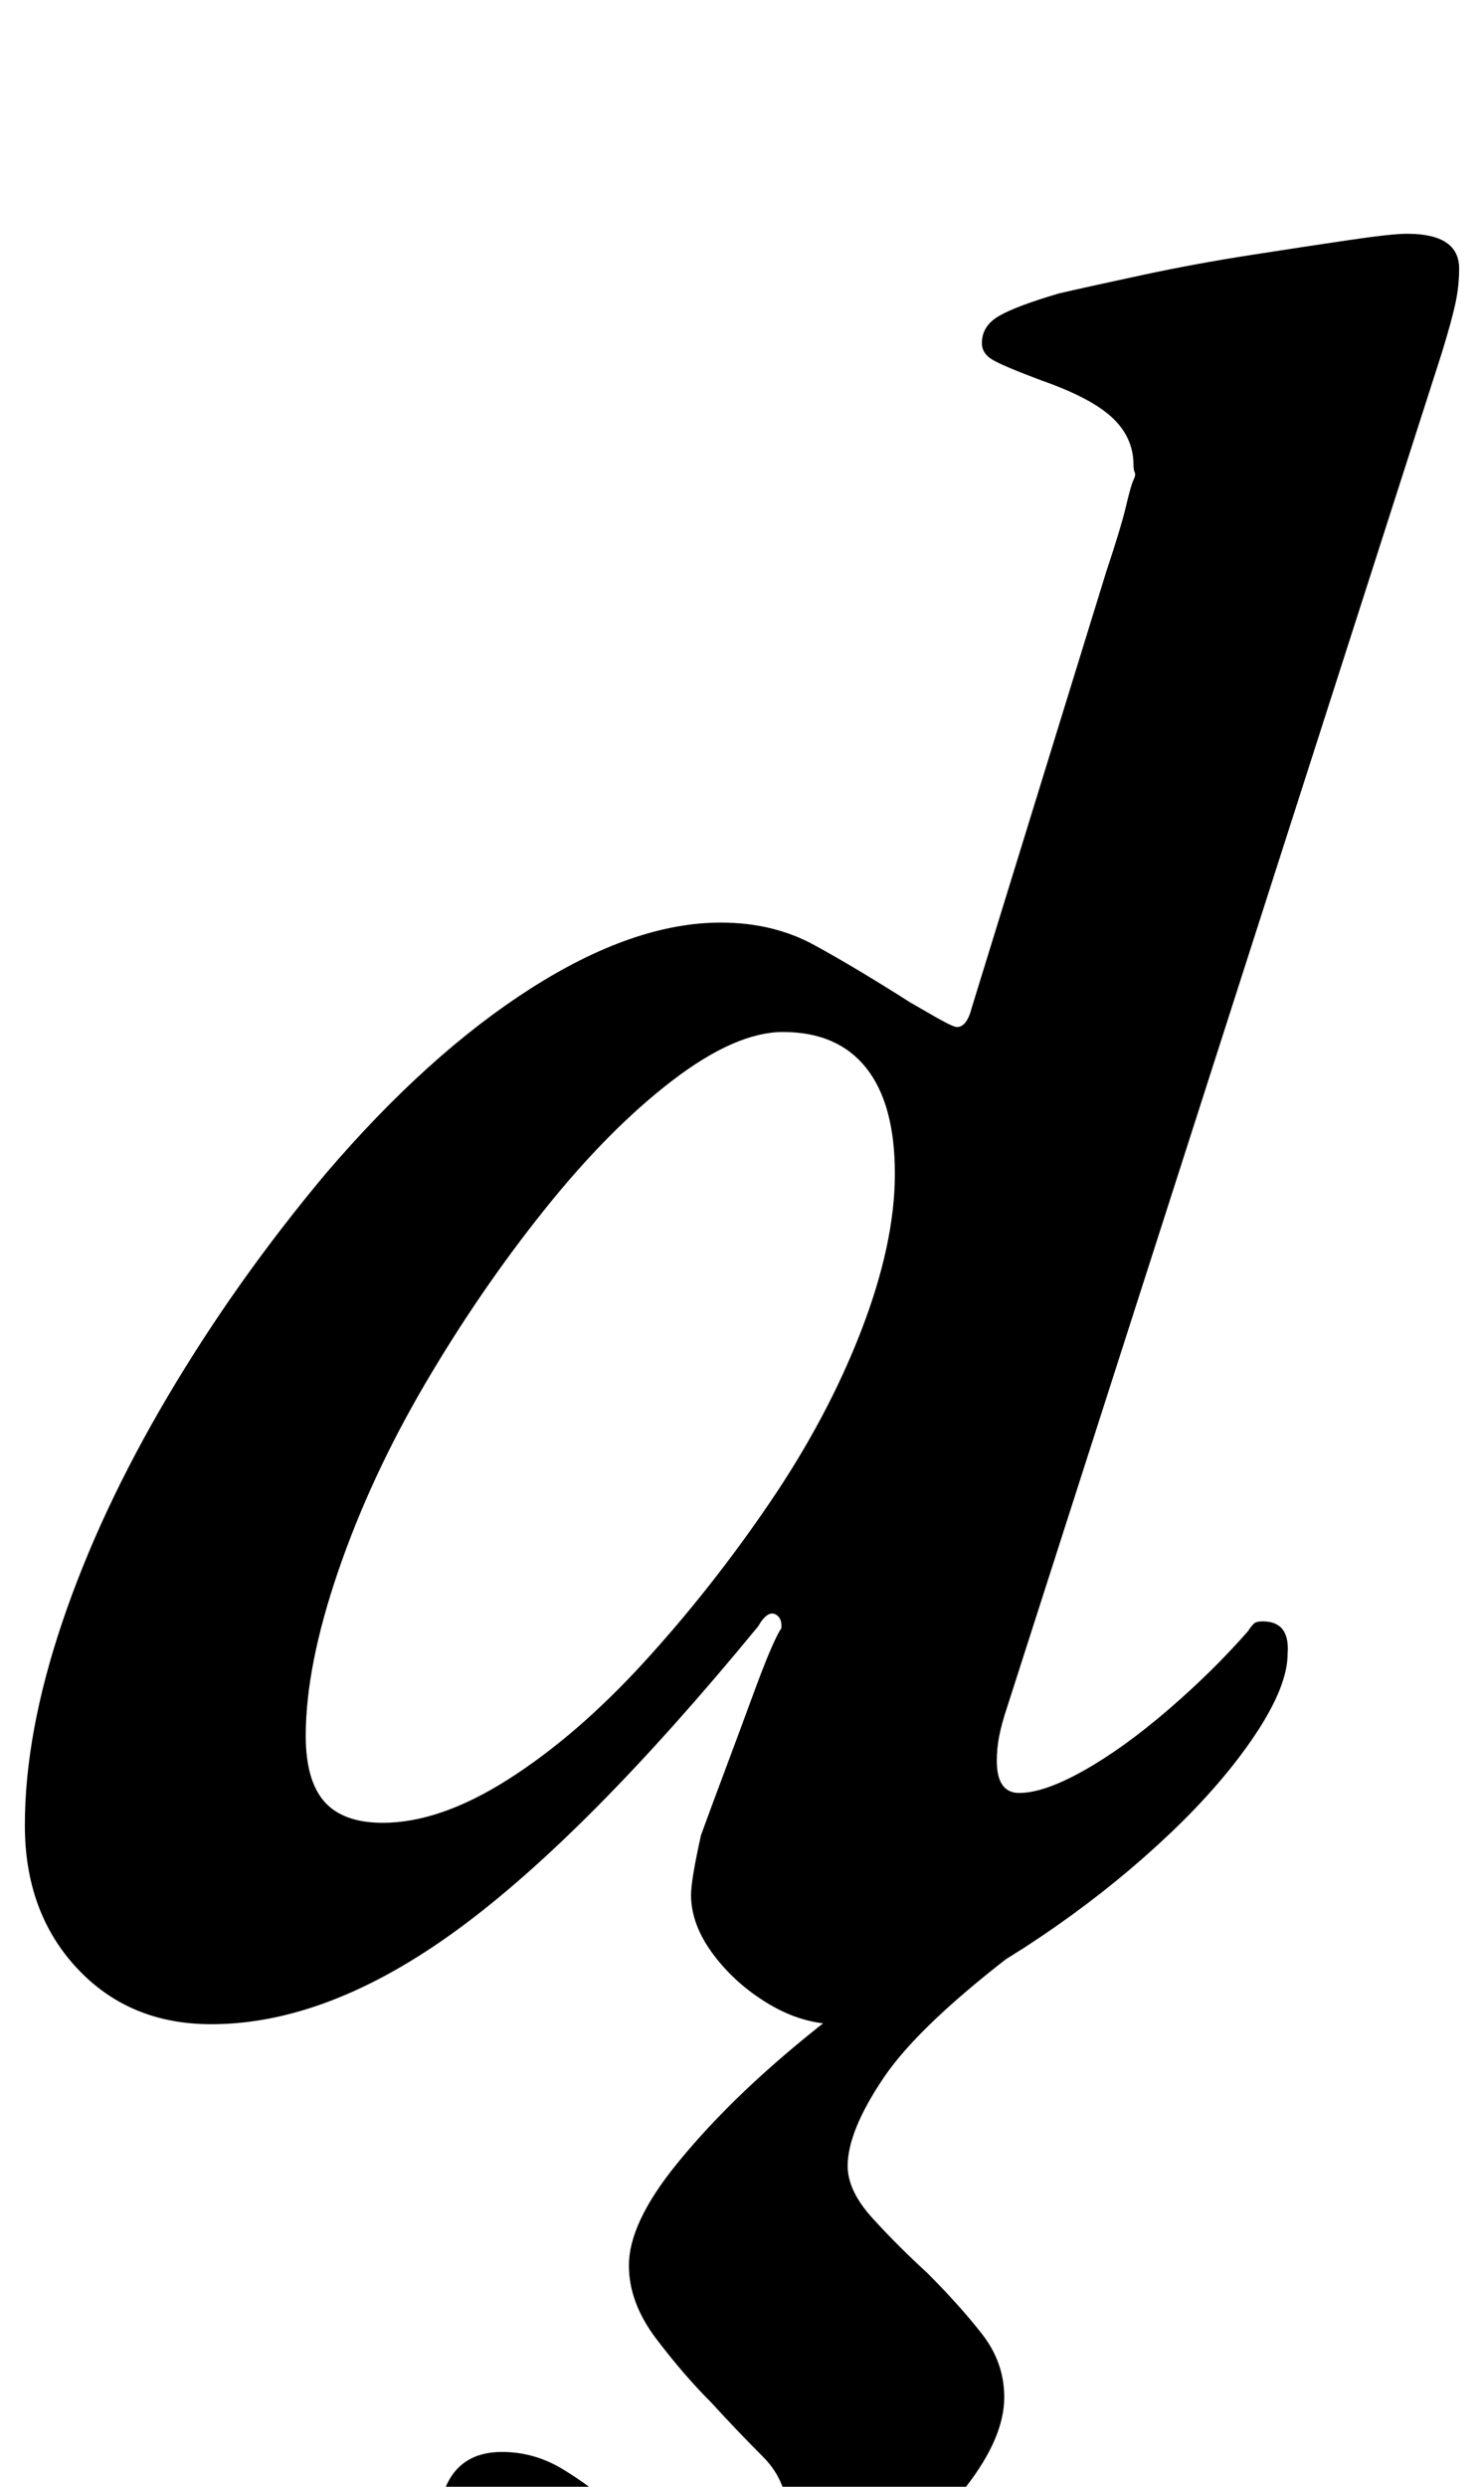 <?xml version="1.0" standalone="no"?>
<!DOCTYPE svg PUBLIC "-//W3C//DTD SVG 1.1//EN" "http://www.w3.org/Graphics/SVG/1.1/DTD/svg11.dtd" >
<svg xmlns="http://www.w3.org/2000/svg" xmlns:xlink="http://www.w3.org/1999/xlink" version="1.1" viewBox="-10 0 597 1000">
  <g transform="matrix(1 0 0 -1 0 800)">
   <path fill="currentColor"
d="M75 -14q-33 0 -54 22.5t-21 57.5q0 37 15 81.5t42.5 91t63.5 89.5q41 48 82.5 74.5t76.5 26.5q21 0 37.5 -9t38.5 -23q12 -7 15 -8.5t4 -1.5q4 0 6 8l54 175q6 18 8 26.5t3 10.5t0.5 3t-0.5 3q0 11 -8.5 19t-28.5 15q-16 6 -20 8.5t-4 6.5q0 7 7 11t24 9q13 3 34 7.5
t43.5 8t39.5 6t23 2.5q21 0 21 -14q0 -7 -1.5 -14t-5.5 -20l-175 -545q-2 -6 -3 -11t-1 -10q0 -13 9 -13q10 0 26 9t34 24.5t32 31.5q2 3 3 3.5t3 0.5q11 0 10 -13q0 -13 -13 -32.5t-34 -39.5t-46 -37.5t-48 -28.5t-40 -11q-14 0 -27.5 8t-22.5 20t-9 24q0 6 4 24
q4 11 10 27t11.5 31t9 22t0.5 -2q3 8 -0.5 10.5t-7.5 -4.5q-69 -84 -121 -122t-99 -38zM144 67q23 0 50.5 17.5t54.5 47t50.5 64t37 69.5t13.5 63t-11.5 42.5t-33.5 14.5q-19 0 -44.5 -19.5t-51.5 -52t-48 -70t-35 -75.5t-13 -66q0 -18 7.5 -26.5t23.5 -8.5zM252 -281
q-24 0 -43.5 9t-31 23.5t-11.5 28.5q0 34 26 34q13 0 24.5 -7t21.5 -16q13 -11 23 -19t25 -8q10 0 15.5 6.5t5.5 16.5q0 15 -10 25t-21 22q-11 11 -22 25.5t-11 29.5q0 17 19 40.5t47 47t56 40.5h36q-41 -31 -55.5 -52.5t-14.5 -35.5q0 -10 10 -21t22 -22q13 -13 22 -24.5
t9 -25.5q0 -16 -15 -35.5t-37 -38.5t-46.5 -31t-43.5 -12z" />
  </g>

</svg>

